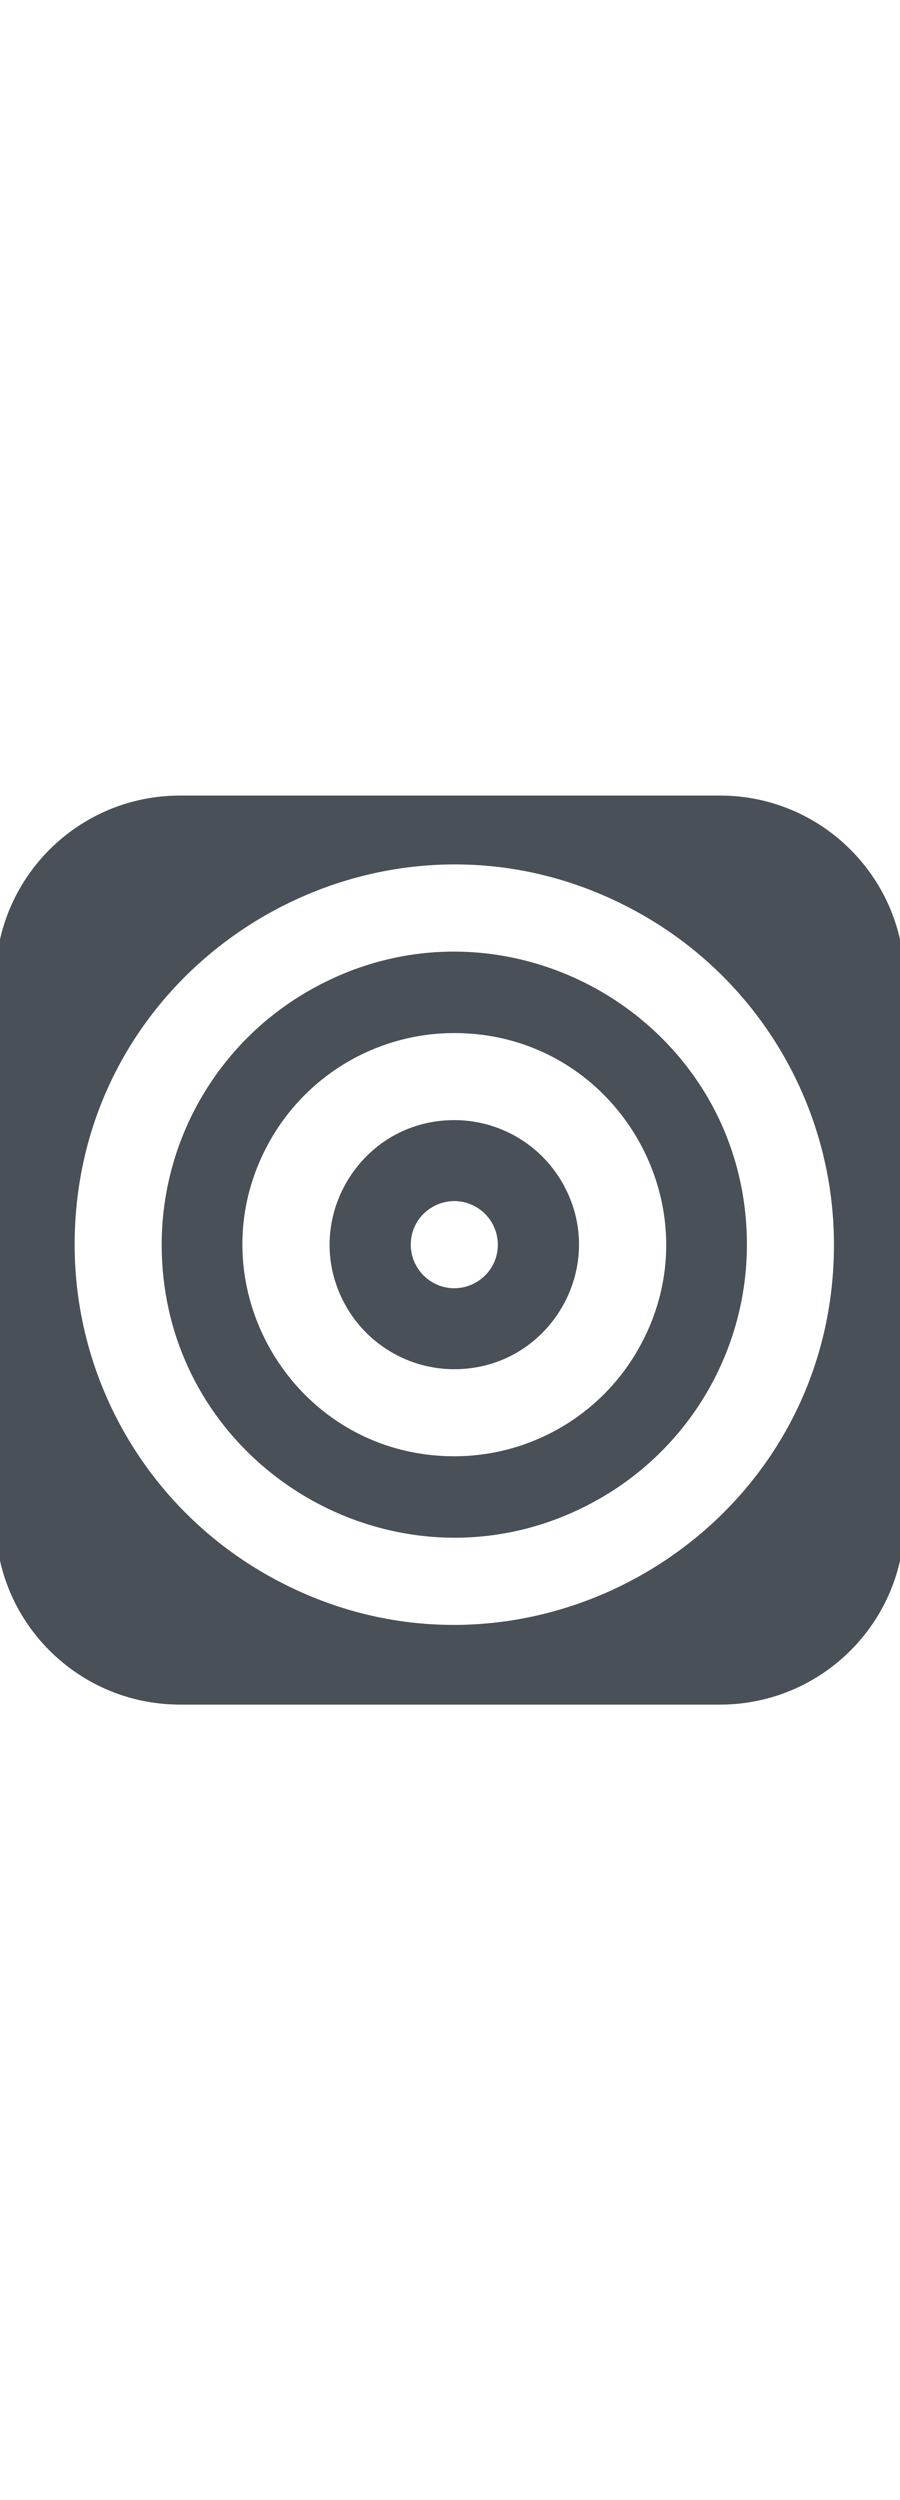 <?xml version="1.0" encoding="utf-8"?>
<svg width="36" heigh="36" viewBox="0 0 100 100" xmlns="http://www.w3.org/2000/svg">
  <path d="M 20 0 L 80 0 C 91.046 0 100 8.954 100 20 L 100 80 C 100 91.046 91.046 100 80 100 L 20 100 C 8.954 100 0 91.046 0 80 L 0 20 C 0 8.954 8.954 0 20 0 Z M 66.484 77.122 C 45.142 89.444 18.465 74.042 18.465 49.398 C 18.465 37.961 24.566 27.393 34.471 21.675 C 55.813 9.353 82.49 24.755 82.49 49.398 C 82.49 60.835 76.389 71.404 66.484 77.122 Z M 29.136 86.363 C 57.592 102.792 93.161 82.256 93.161 49.398 C 93.161 34.149 85.026 20.058 71.819 12.433 C 43.364 -3.996 7.794 16.54 7.794 49.398 C 7.794 64.647 15.929 78.739 29.136 86.363 Z M 38.926 56.068 C 33.792 47.175 40.209 36.059 50.478 36.059 C 55.243 36.059 59.646 38.602 62.029 42.729 C 67.163 51.621 60.746 62.737 50.478 62.737 C 45.712 62.737 41.308 60.195 38.926 56.068 Z M 29.685 37.393 C 20.444 53.4 31.995 73.408 50.478 73.408 C 59.055 73.408 66.982 68.832 71.271 61.403 C 80.512 45.396 68.96 25.389 50.478 25.389 C 41.9 25.389 33.974 29.965 29.685 37.393 Z M 47.81 54.019 C 51.367 56.073 55.813 53.505 55.813 49.398 C 55.813 47.492 54.796 45.731 53.145 44.777 C 49.588 42.724 45.142 45.291 45.142 49.398 C 45.142 51.304 46.159 53.065 47.81 54.019 Z" style="fill: rgb(73, 80, 87); stroke: rgb(73, 80, 87);" transform="matrix(1, 0, 0, 1, -1.4210854715202004e-14, -2.842170943040401e-14)"/>
</svg>